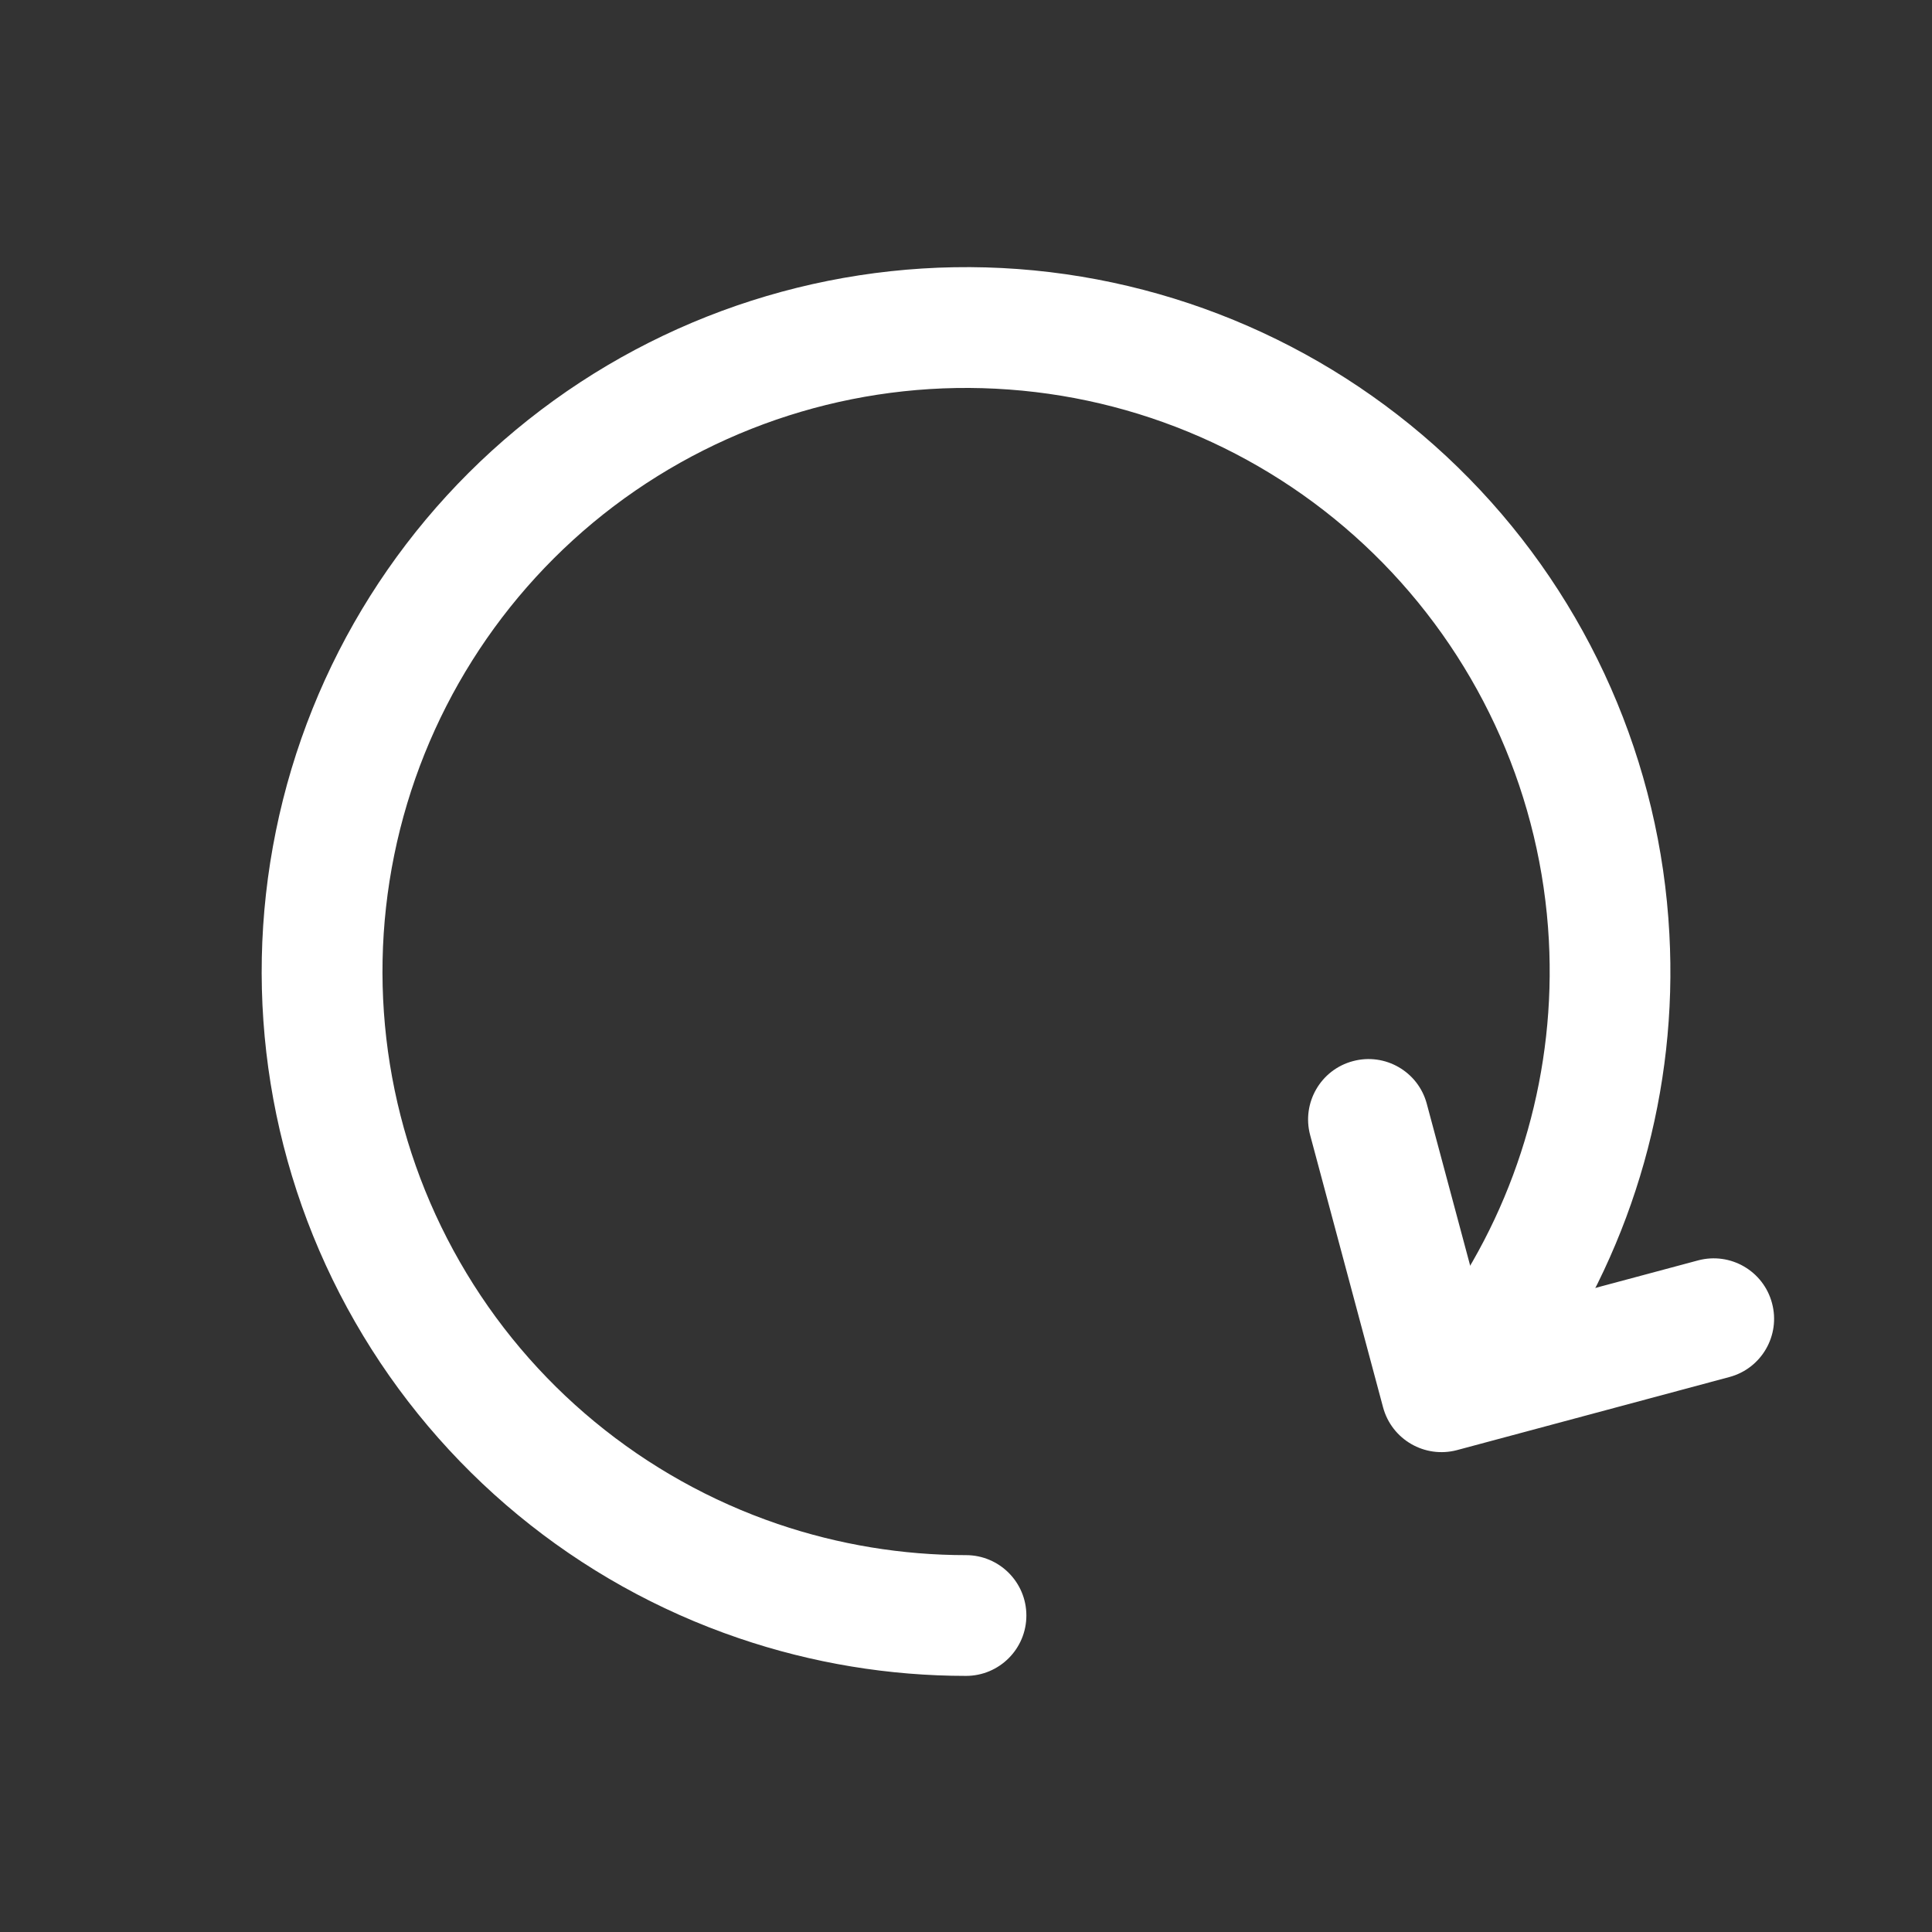 <svg width="16" height="16" viewBox="0 0 16 16" fill="none" xmlns="http://www.w3.org/2000/svg">
<rect x="0" y="0" width="16" height="16" fill="#333333" stroke="none"/>
<path fill-rule="evenodd" clip-rule="evenodd" d="M2.94 10.947C3.646 12.178 4.776 13.11 6.119 13.567C6.729 13.775 7.365 13.879 8 13.879C8.276 13.879 8.5 13.655 8.5 13.379C8.5 13.103 8.276 12.879 8 12.879C7.474 12.879 6.947 12.793 6.441 12.621C5.329 12.242 4.392 11.47 3.808 10.45C3.223 9.43 3.03 8.232 3.265 7.08C3.5 5.928 4.146 4.902 5.083 4.192C6.021 3.483 7.184 3.139 8.357 3.226C9.529 3.312 10.63 3.823 11.453 4.663C12.275 5.503 12.764 6.613 12.827 7.787C12.884 8.855 12.586 9.909 11.983 10.785C11.826 11.013 11.884 11.324 12.111 11.48C12.339 11.637 12.65 11.579 12.807 11.352C13.534 10.294 13.895 9.023 13.825 7.734C13.75 6.317 13.16 4.976 12.167 3.963C11.174 2.95 9.845 2.333 8.431 2.228C7.016 2.124 5.611 2.539 4.48 3.395C3.349 4.251 2.568 5.49 2.285 6.881C2.001 8.271 2.234 9.717 2.94 10.947Z" fill="white"/>
<path fill-rule="evenodd" clip-rule="evenodd" d="M11.204 8.788C10.937 8.859 10.779 9.134 10.85 9.4L11.454 11.655C11.526 11.922 11.8 12.08 12.067 12.009L14.322 11.404C14.588 11.333 14.747 11.059 14.675 10.792C14.604 10.525 14.33 10.367 14.063 10.438L12.291 10.913L11.816 9.141C11.745 8.875 11.471 8.716 11.204 8.788Z" fill="white"/>
</svg>
